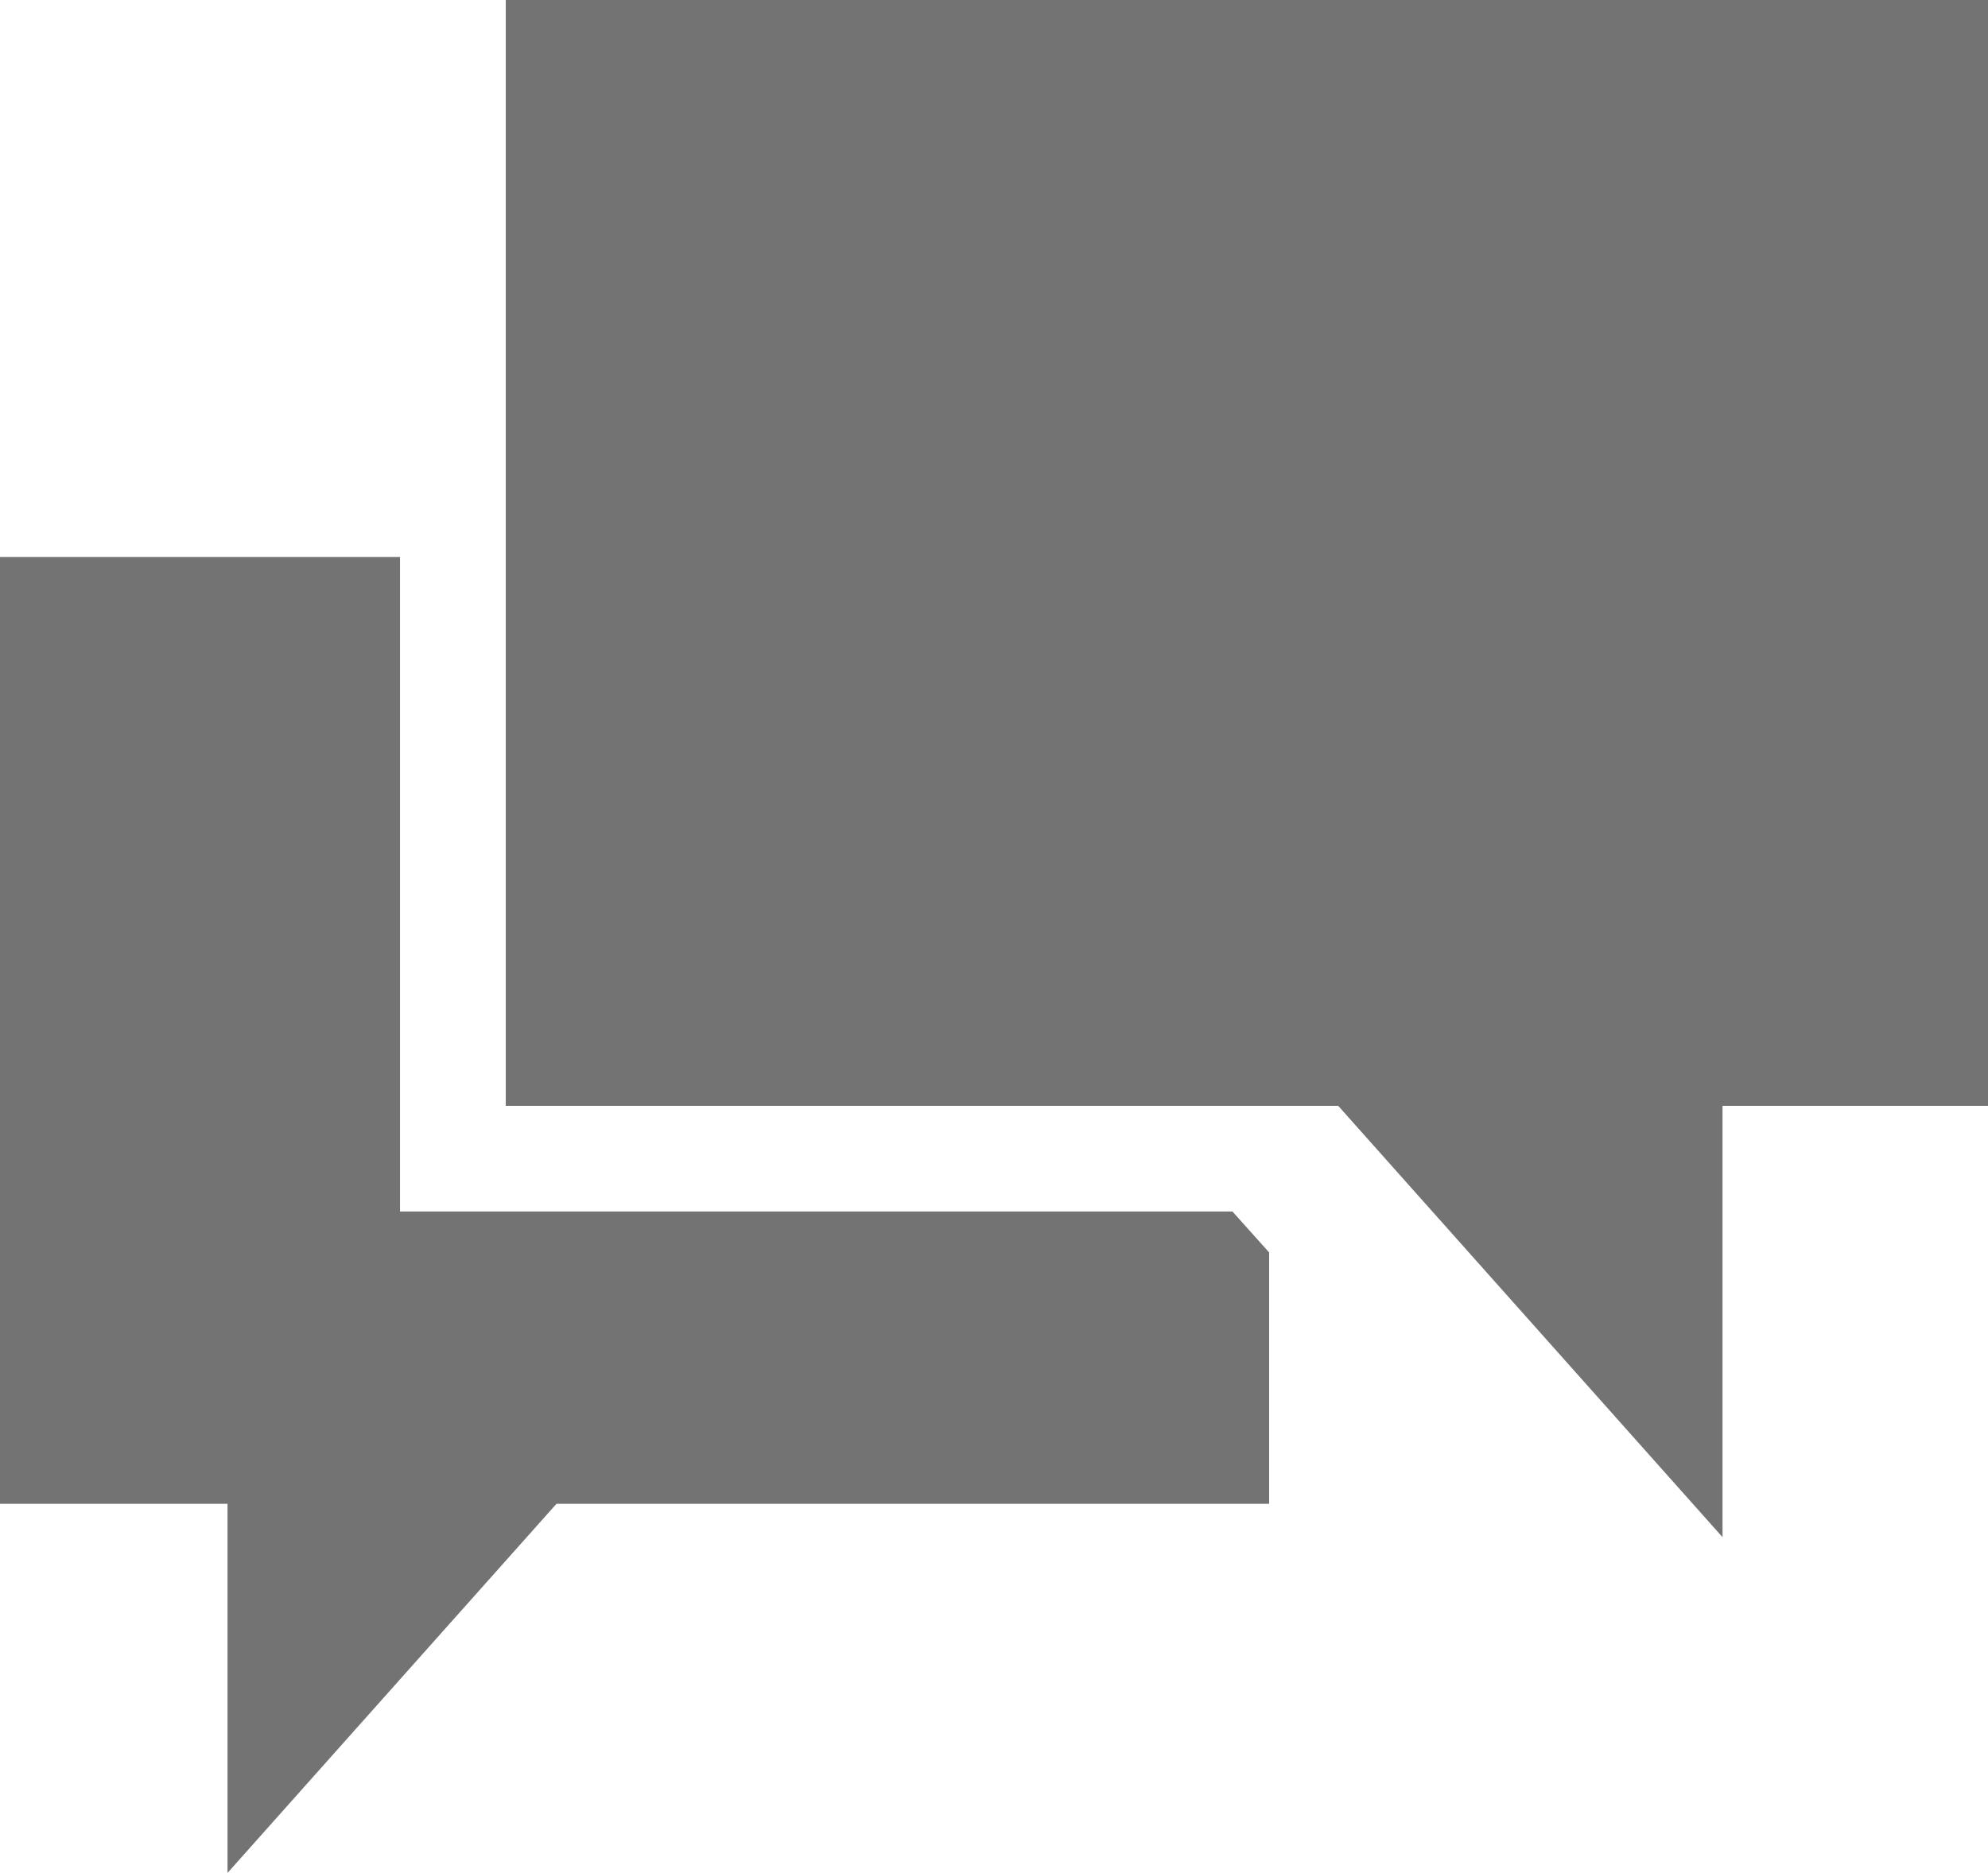 <?xml version="1.0" encoding="UTF-8"?>
<svg id="messages_icon" data-name="Message Icon" viewBox="0 0 60.73 57.23" version="1.1" xmlns="http://www.w3.org/2000/svg" xmlns:xlink="http://www.w3.org/1999/xlink">
    <title>messages</title>
    <defs>
        <style>.cls-1{fill:#737373;}</style>
    </defs>
    <g id="messages_icon-fill-1" stroke="none" stroke-width="1" fill="none" fill-rule="evenodd">
        <g id="messages" fill="#737373">
            <polygon id="messages_shape" class="cls-1" points="15.45 0 15.45 33.79 40.88 33.79 52.62 46.97 52.62 33.79 60.73 33.79 60.73 0"></polygon>
            <polygon id="messages_shape" class="cls-1" points="37.65 37.02 12.22 37.02 12.22 17.02 0 17.02 0 45.95 6.95 45.95 6.95 57.23 17 45.95 38.77 45.95 38.77 38.27"></polygon>
        </g>
    </g>
</svg>